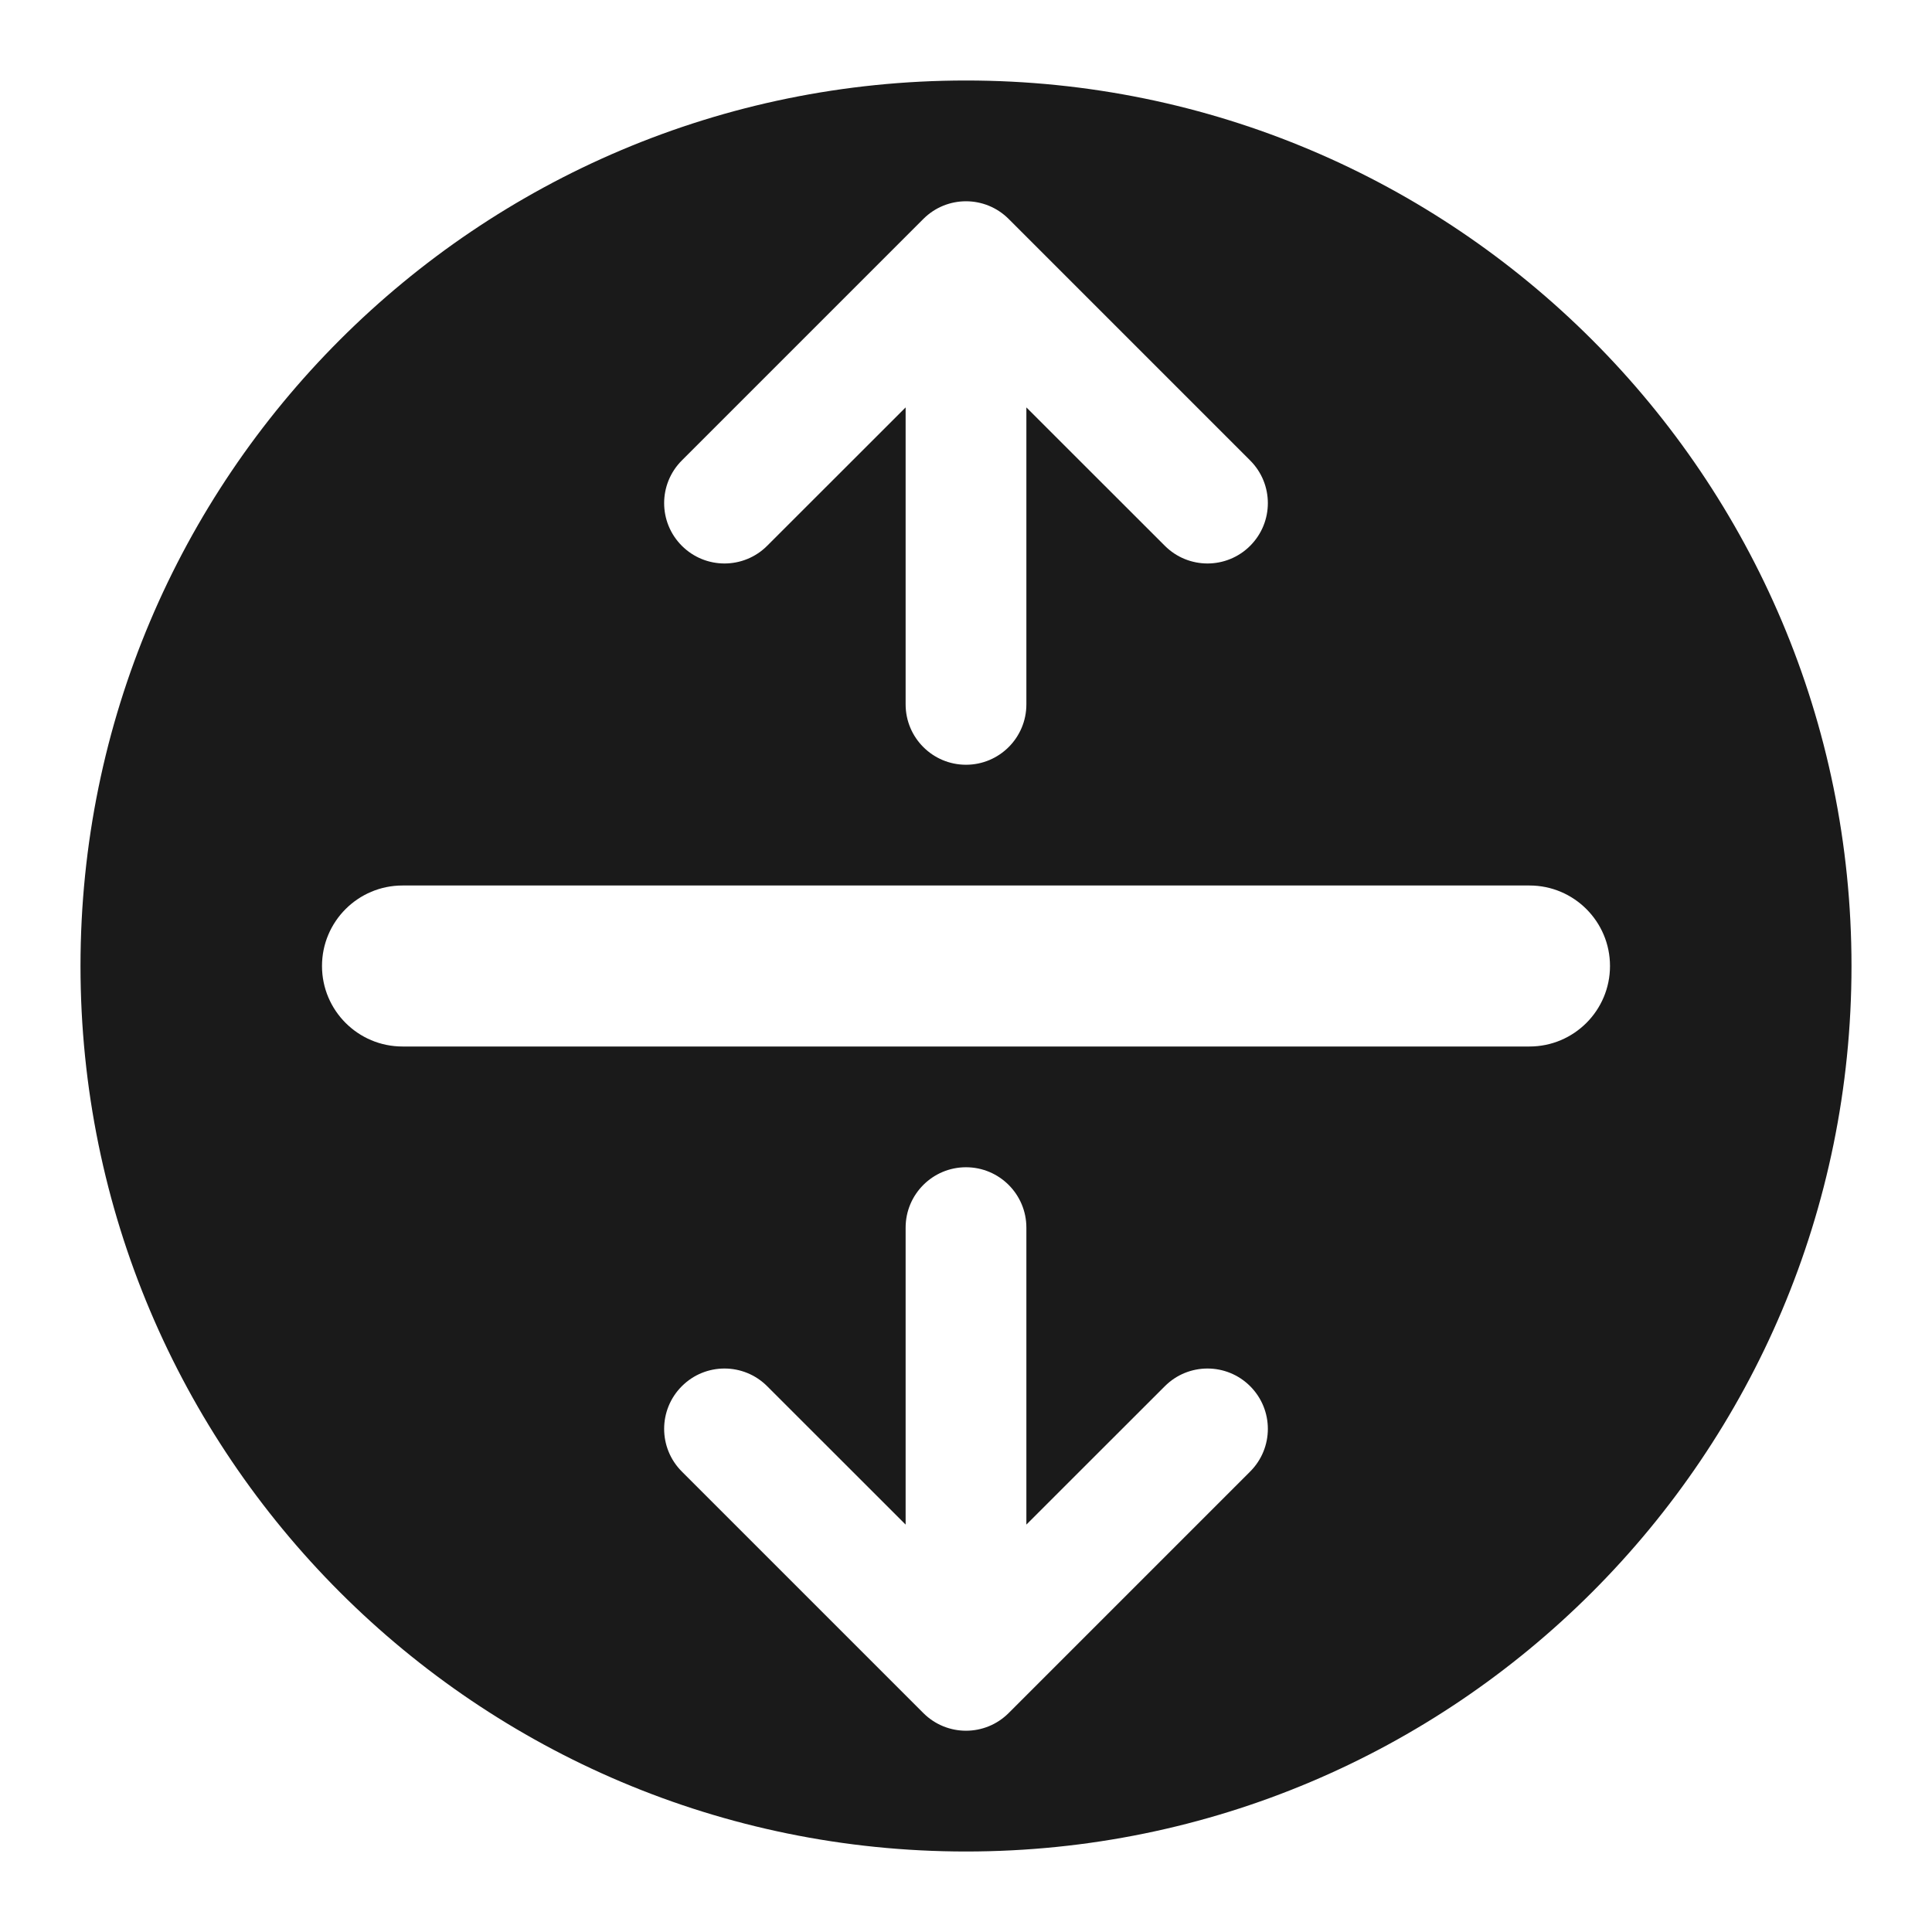 <svg width="24" height="24" viewBox="0 0 24 24" fill="none" xmlns="http://www.w3.org/2000/svg">
<path fill-rule="evenodd" clip-rule="evenodd" d="M12 23C18.075 23 23 18.075 23 12C23 5.925 18.075 1 12 1C5.925 1 1 5.925 1 12C1 18.075 5.925 23 12 23ZM8.47 6.78C8.177 6.487 8.177 6.013 8.47 5.72L11.47 2.72C11.763 2.427 12.237 2.427 12.53 2.72L15.53 5.72C15.823 6.013 15.823 6.487 15.53 6.78C15.237 7.073 14.763 7.073 14.47 6.78L12.75 5.061V8.75C12.75 9.164 12.414 9.5 12 9.5C11.586 9.5 11.25 9.164 11.25 8.75V5.061L9.53 6.78C9.237 7.073 8.763 7.073 8.47 6.78ZM19 13C19.552 13 20 12.552 20 12C20 11.448 19.552 11 19 11L5 11C4.448 11 4 11.448 4 12C4 12.552 4.448 13 5 13L19 13ZM8.47 18.28C8.177 17.987 8.177 17.513 8.47 17.22C8.763 16.927 9.237 16.927 9.53 17.22L11.25 18.939V15.25C11.25 14.836 11.586 14.5 12 14.5C12.414 14.5 12.75 14.836 12.75 15.25V18.939L14.47 17.22C14.763 16.927 15.237 16.927 15.53 17.22C15.823 17.513 15.823 17.987 15.53 18.28L12.53 21.28C12.237 21.573 11.763 21.573 11.47 21.28L8.47 18.28Z" fill="#1A1A1A"/>
</svg>
